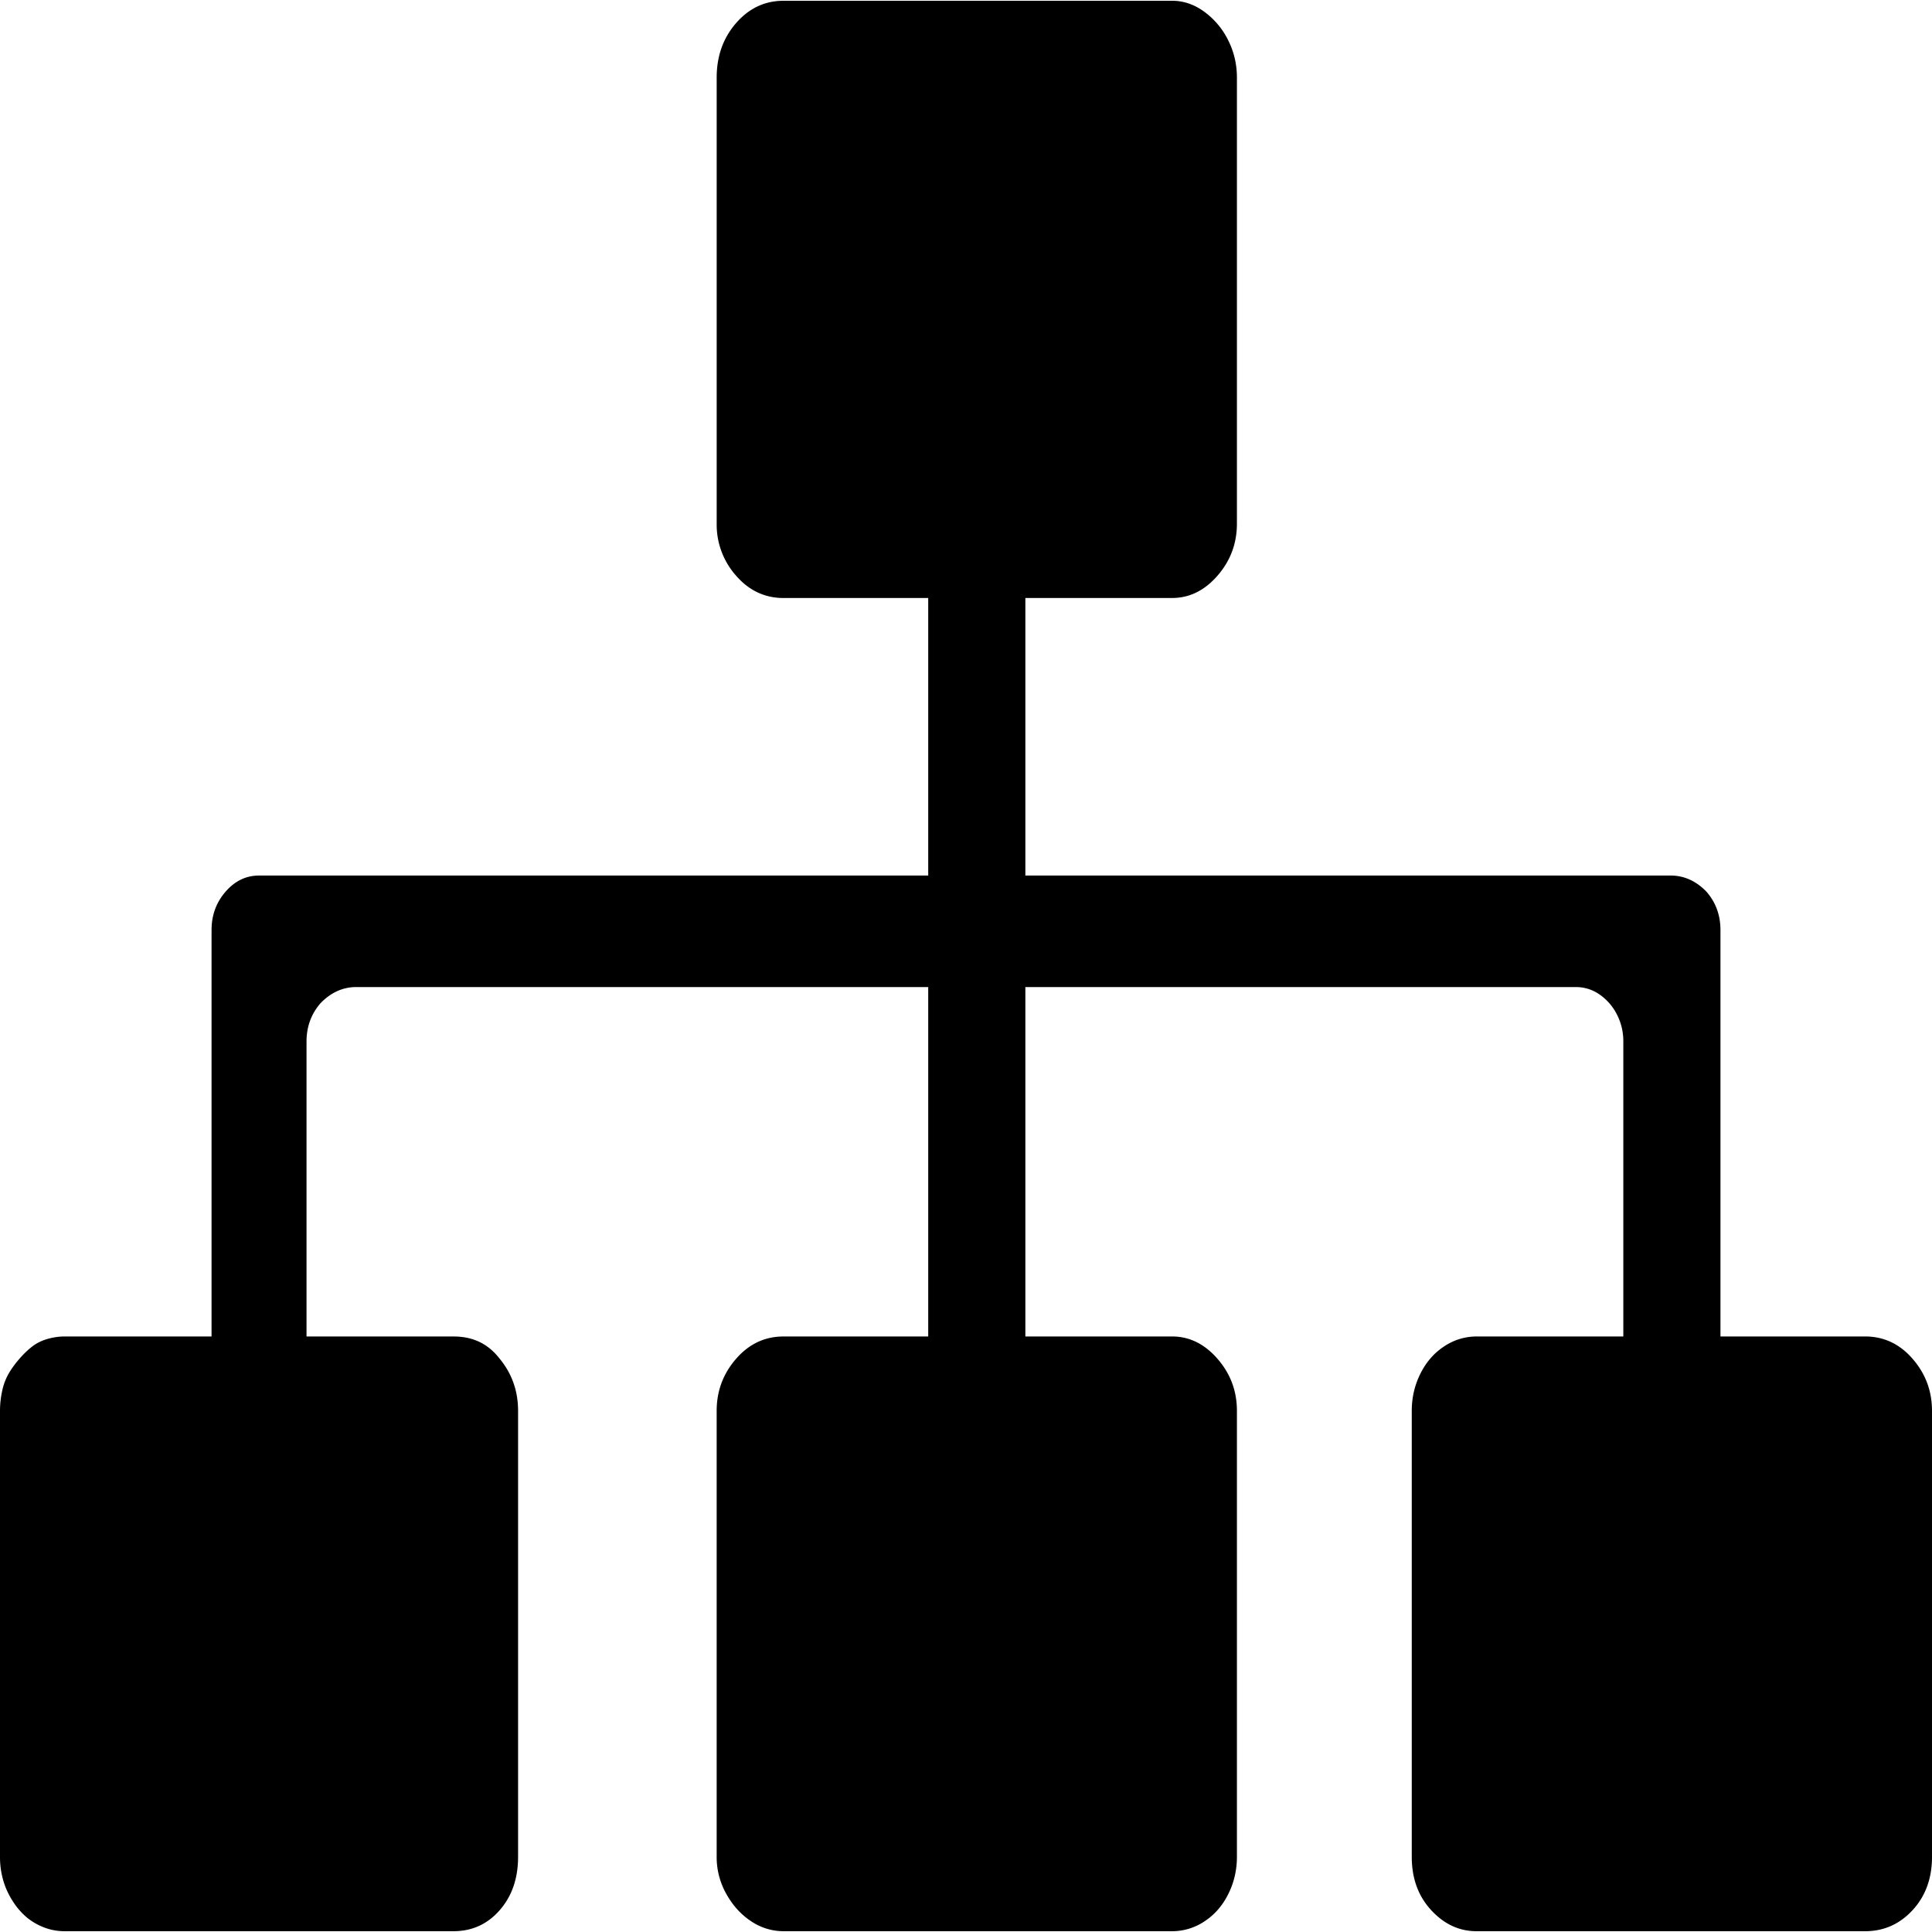 <svg width="128" height="128" xmlns="http://www.w3.org/2000/svg"><path d="M126.713 90.023c.858.985 1.287 2.134 1.287 3.447v29.553c0 1.423-.429 2.6-1.287 3.53-.858.93-1.907 1.395-3.146 1.395H97.824c-1.145 0-2.146-.465-3.004-1.395-.858-.93-1.287-2.107-1.287-3.53V93.47c0-.875.19-1.696.572-2.462.382-.766.906-1.368 1.573-1.806a3.84 3.84 0 0 1 2.146-.657h9.725V69.007a3.84 3.84 0 0 0-.43-1.806 3.569 3.569 0 0 0-1.143-1.313 2.714 2.714 0 0 0-1.573-.492h-36.47v23.149h9.725c1.144 0 2.145.492 3.004 1.478.858.985 1.287 2.134 1.287 3.447v29.553c0 .876-.191 1.696-.573 2.463-.38.766-.905 1.368-1.573 1.806a3.84 3.84 0 0 1-2.145.656H51.915a3.84 3.84 0 0 1-2.145-.656c-.668-.438-1.216-1.04-1.645-1.806a4.96 4.96 0 0 1-.644-2.463V93.47c0-1.313.43-2.462 1.288-3.447.858-.986 1.907-1.478 3.146-1.478h9.582v-23.15h-37.9c-.953 0-1.74.426-2.359 1.068-.62.711-.93 1.56-.93 2.544v19.538h9.726c1.239 0 2.264.429 3.074 1.478.81.985 1.216 2.134 1.216 3.447v29.553c0 1.423-.405 2.6-1.216 3.53-.81.93-1.835 1.395-3.074 1.395H4.29c-.476 0-.93-.082-1.358-.246a4.1 4.1 0 0 1-1.144-.657 4.658 4.658 0 0 1-.93-1.067 5.186 5.186 0 0 1-.643-1.395 5.566 5.566 0 0 1-.215-1.56V93.47c0-.437.048-.875.143-1.313a3.95 3.95 0 0 1 .429-1.15c.19-.328.429-.656.715-.984.286-.329.572-.602.858-.821.286-.22.62-.383 1.001-.493.382-.11.763-.164 1.144-.164h9.726V61.619c0-.985.31-1.833.93-2.544.619-.712 1.358-1.068 2.216-1.068h44.335V39.62h-9.582c-1.24 0-2.288-.492-3.146-1.477a5.09 5.09 0 0 1-1.287-3.448V5.14c0-1.423.429-2.627 1.287-3.612.858-.985 1.907-1.477 3.146-1.477h25.743c.763 0 1.478.246 2.145.739a5.17 5.17 0 0 1 1.573 1.888c.382.766.573 1.587.573 2.462v29.553c0 1.313-.43 2.463-1.287 3.448-.859.985-1.86 1.477-3.004 1.477h-9.725v18.389h42.762c.954 0 1.74.425 2.36 1.067.62.711.93 1.56.93 2.545v26.925h9.582c1.239 0 2.288.492 3.146 1.478z"/></svg>